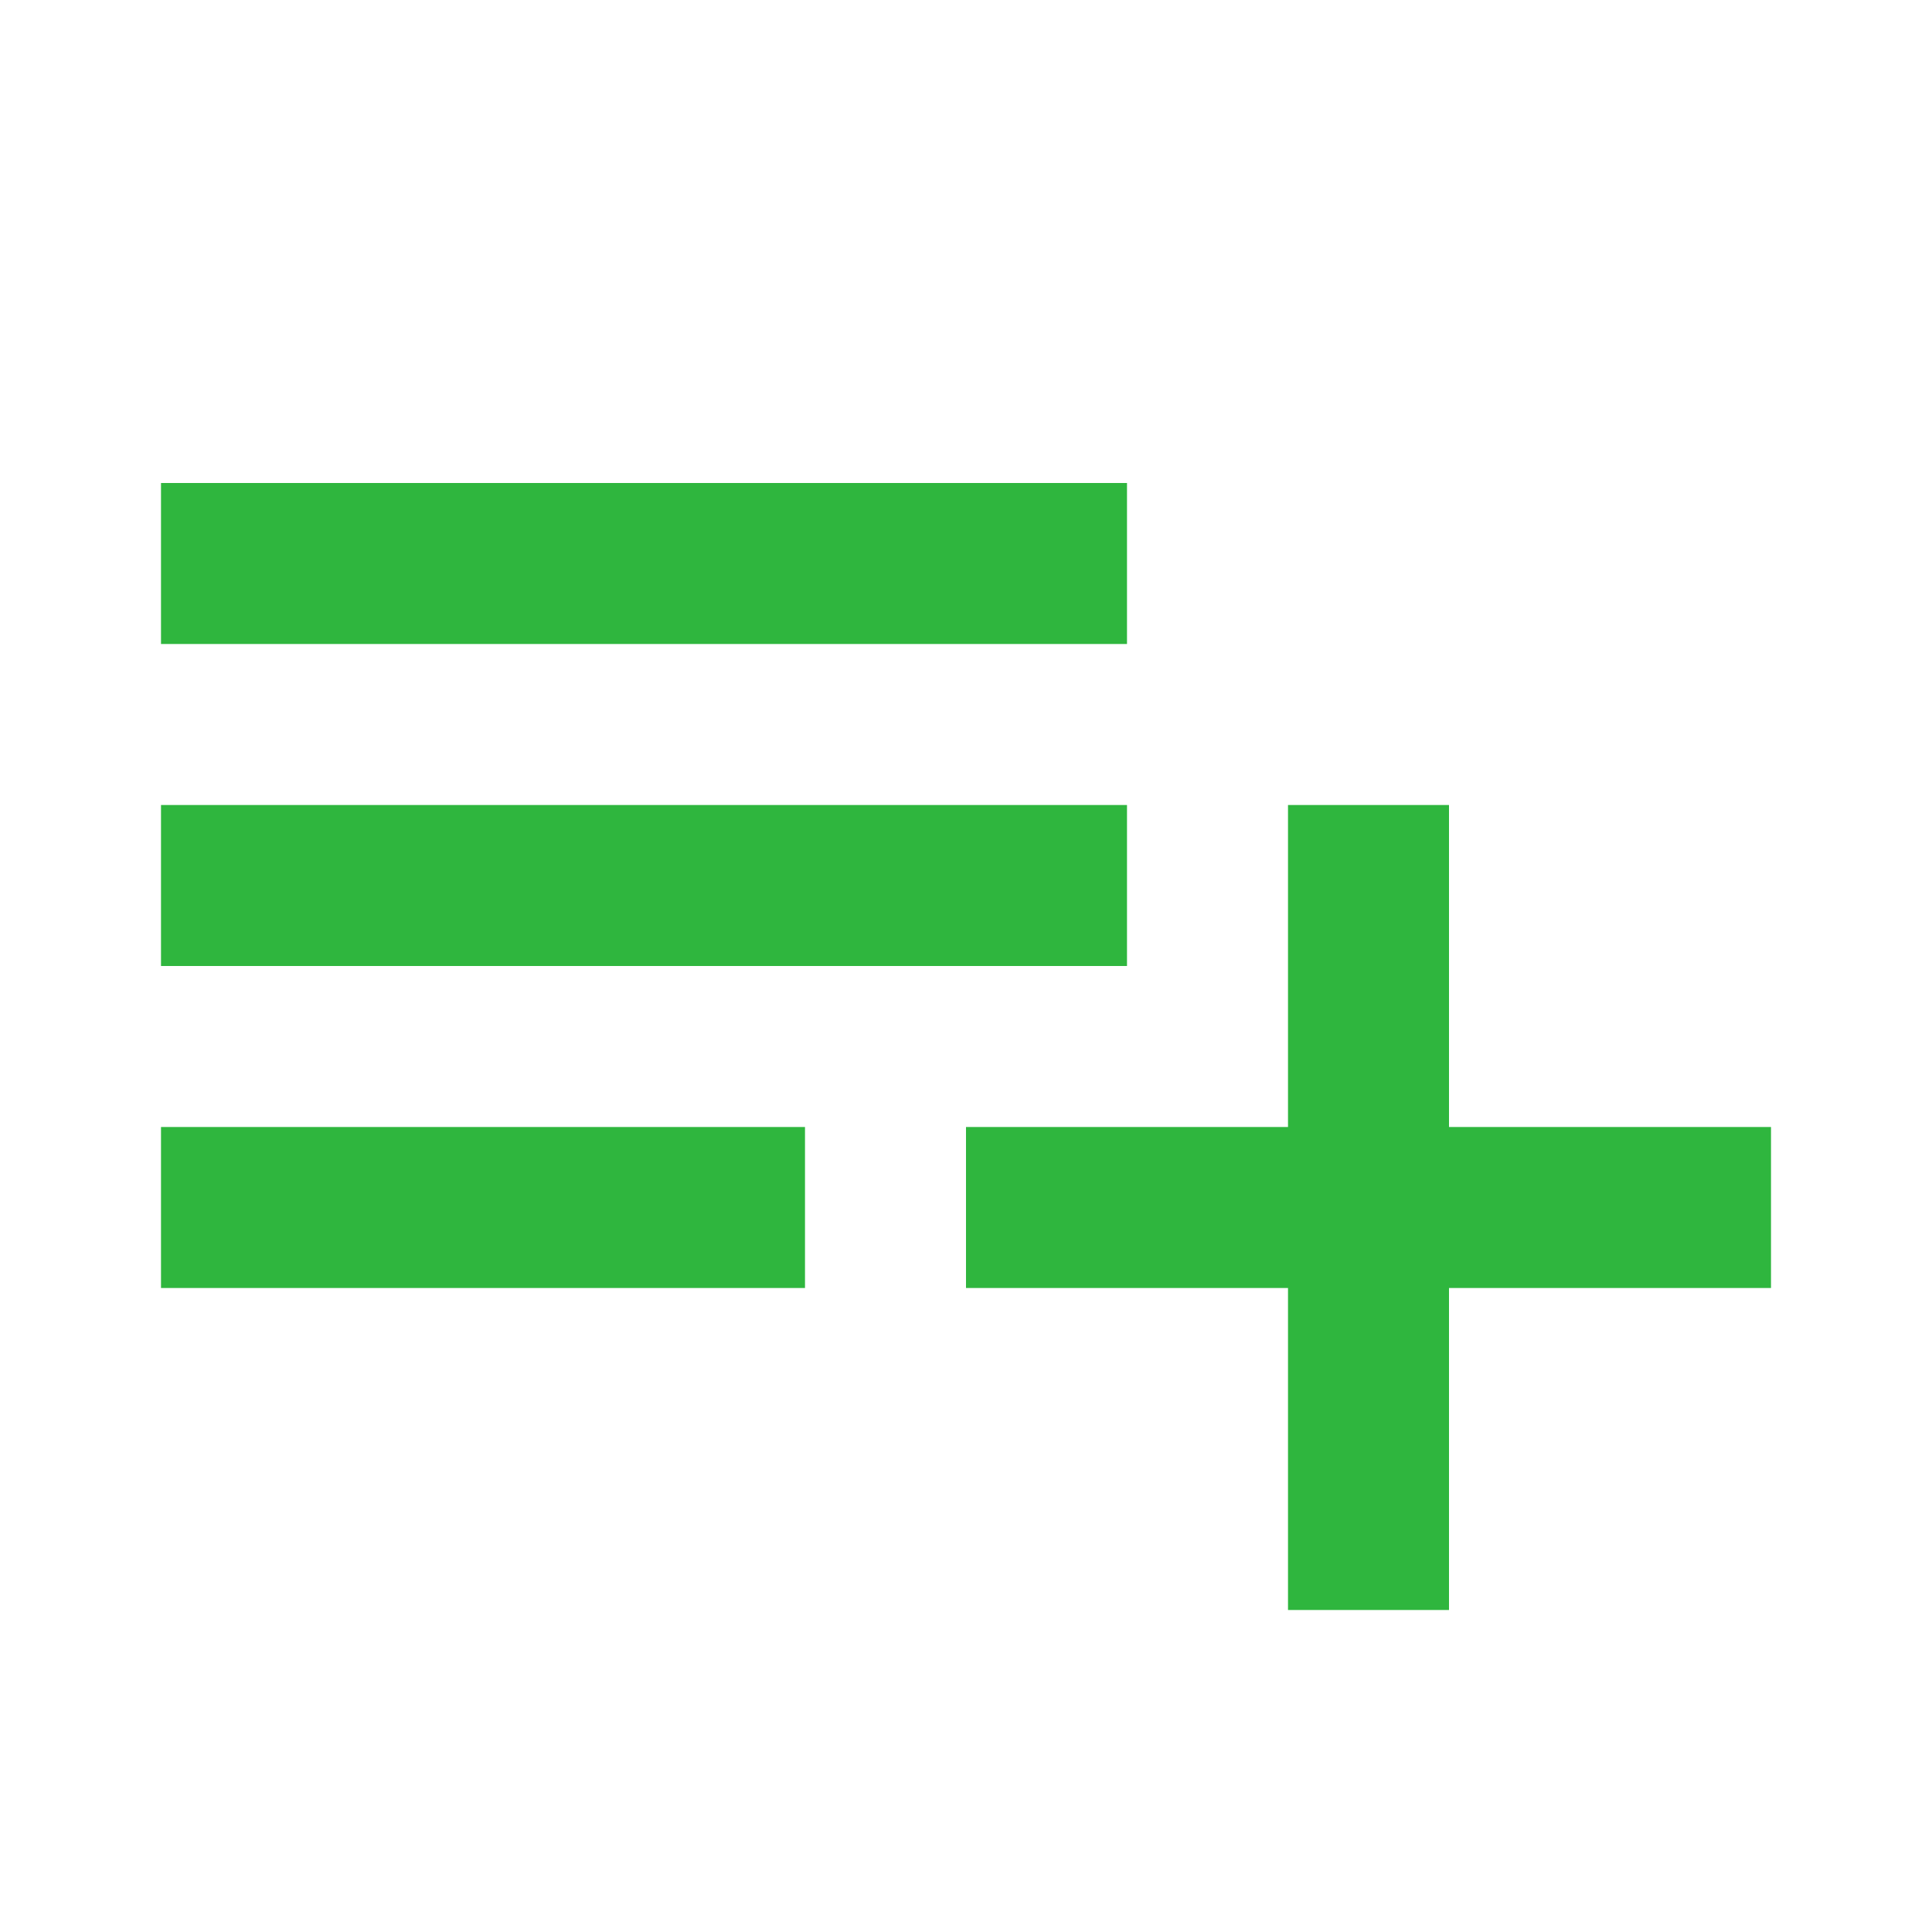 <svg xmlns="http://www.w3.org/2000/svg" width="24" height="24"><g transform="translate(0 0)"><g fill="none" class="nc-icon-wrapper"><path d="M2 14h8v2H2v-2zm0-4h12v2H2v-2zm0-4h12v2H2V6zm16 4h-2v4h-4v2h4v4h2v-4h4v-2h-4v-4z" fill="#2fb63e"></path></g></g></svg>